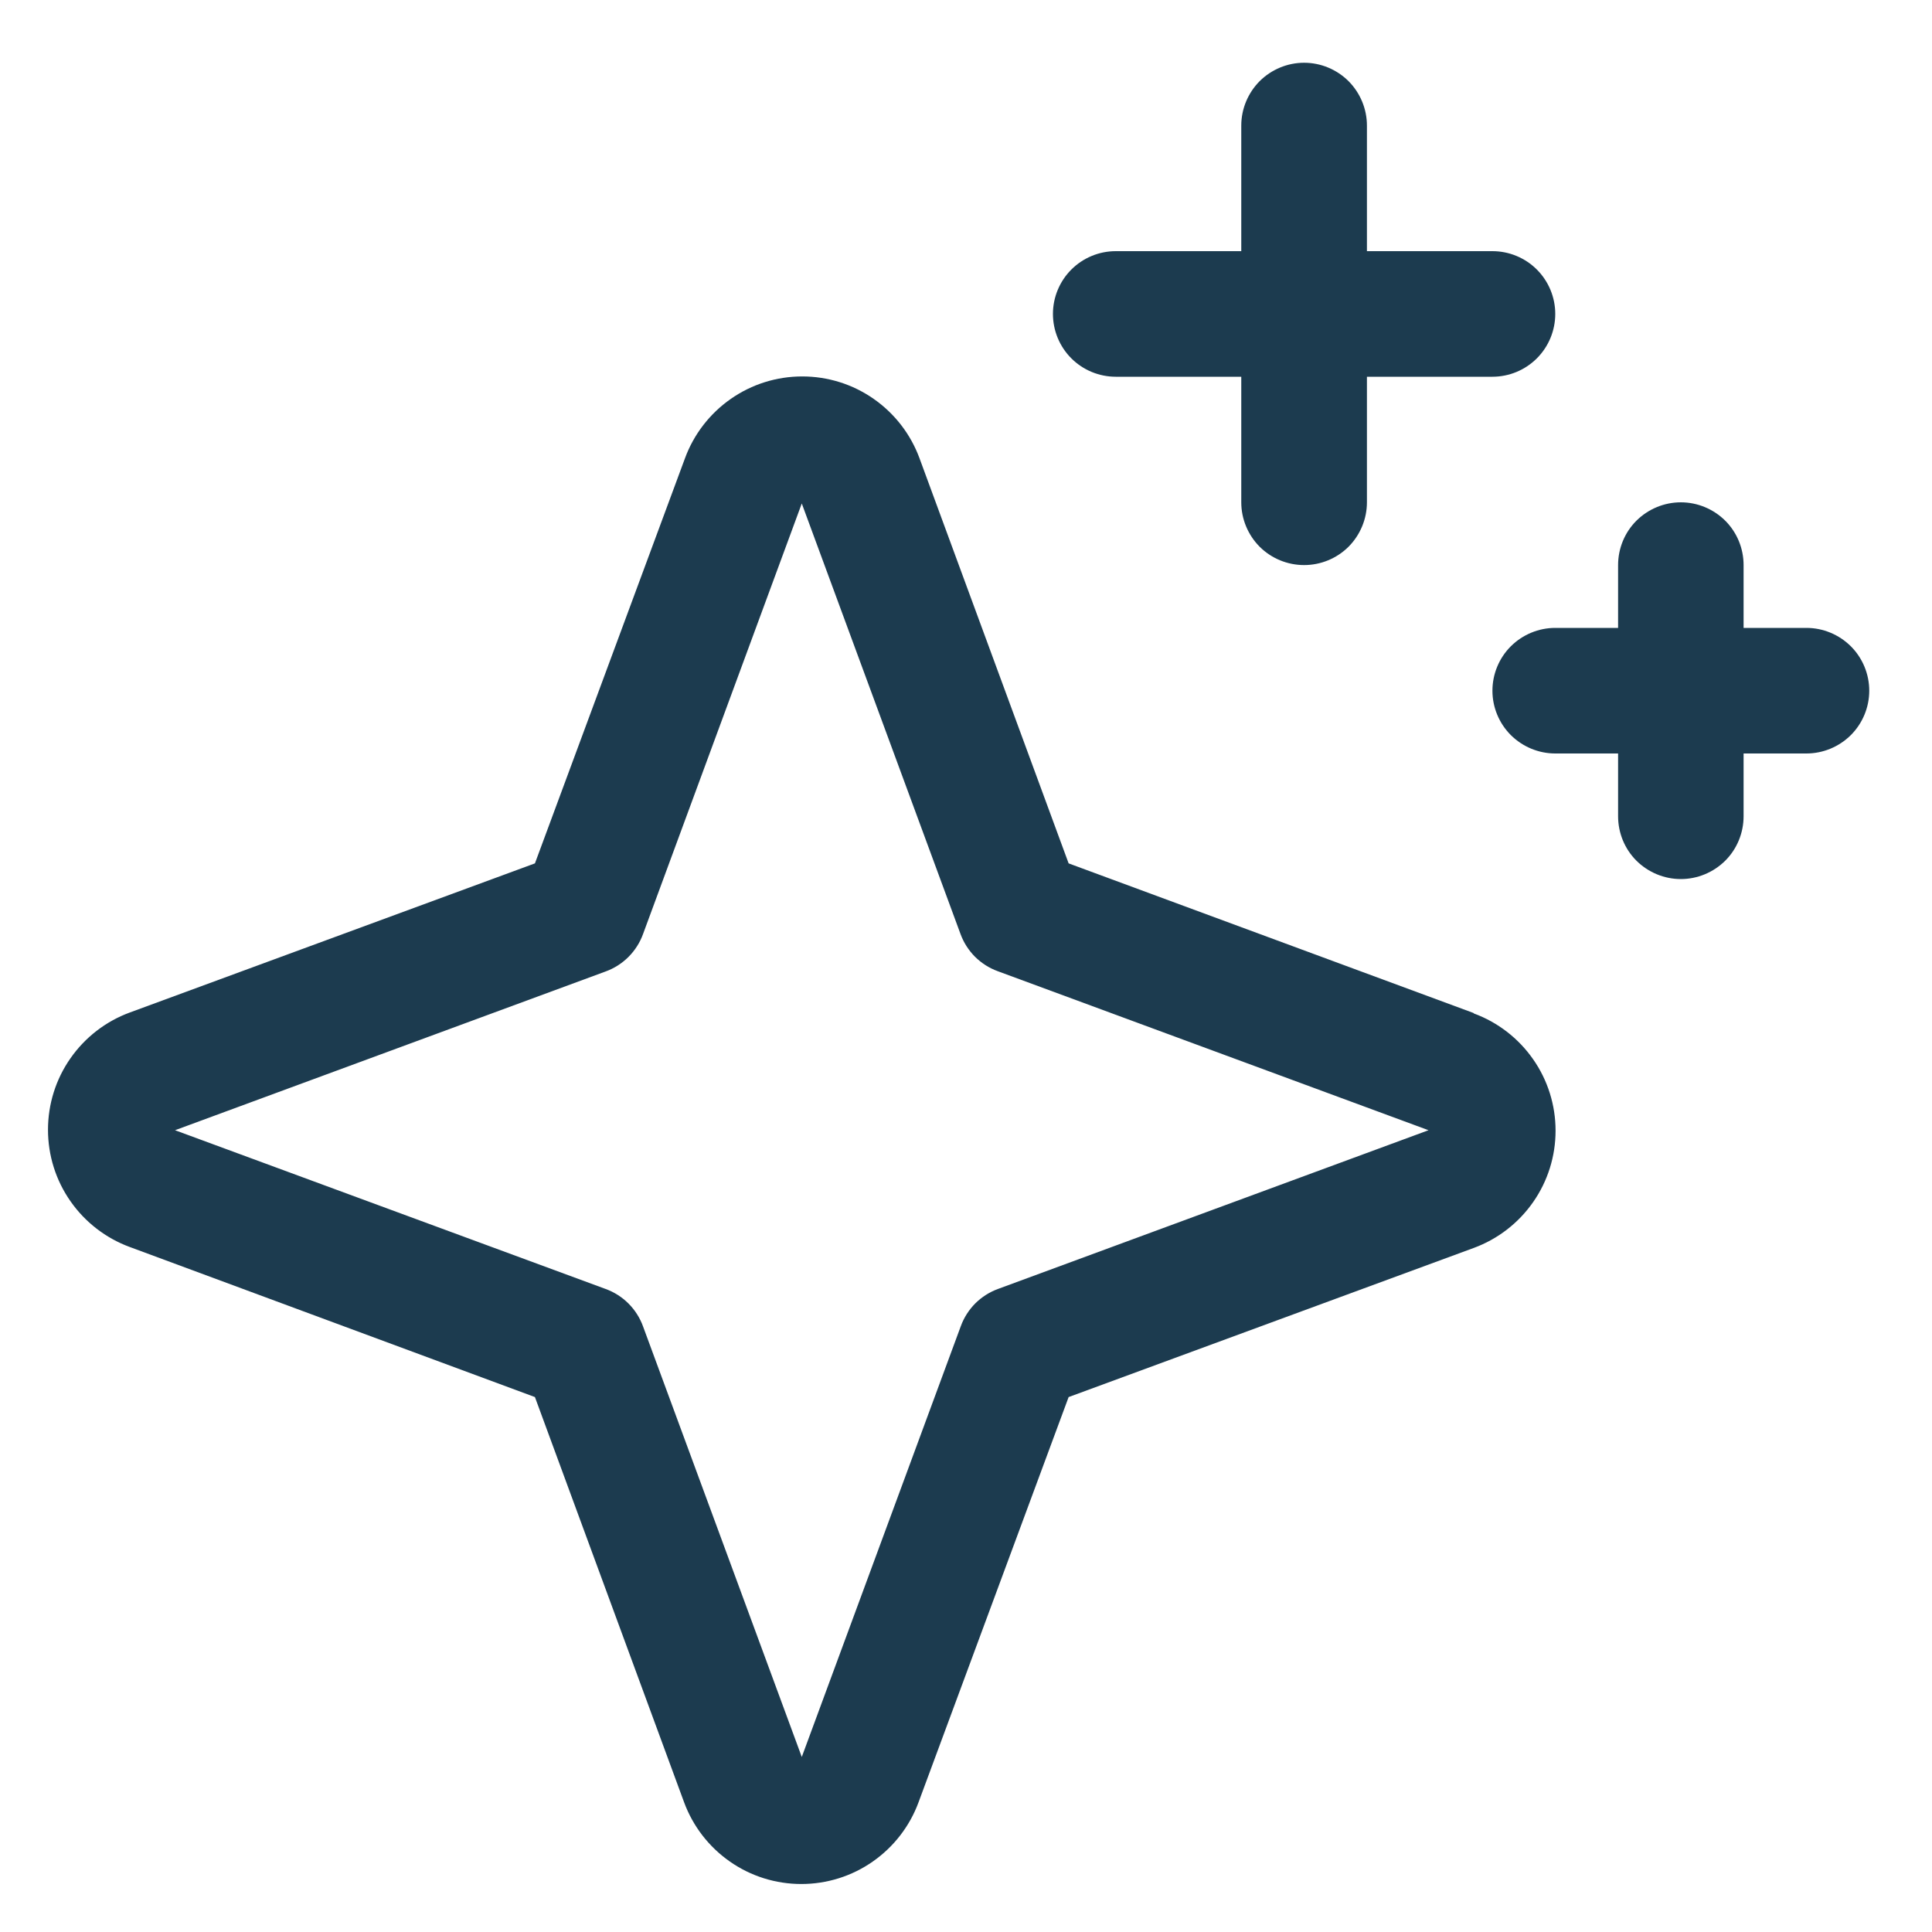<svg width="25" height="25" viewBox="0 0 25 25" fill="none" xmlns="http://www.w3.org/2000/svg">
<path d="M19.067 13.108L13.828 11.172L11.898 5.929C11.784 5.619 11.577 5.351 11.306 5.162C11.035 4.972 10.712 4.871 10.381 4.871C10.05 4.871 9.727 4.972 9.456 5.162C9.185 5.351 8.978 5.619 8.864 5.929L6.922 11.172L1.679 13.102C1.369 13.216 1.101 13.423 0.912 13.694C0.722 13.965 0.621 14.288 0.621 14.619C0.621 14.95 0.722 15.273 0.912 15.544C1.101 15.815 1.369 16.022 1.679 16.136L6.922 18.078L8.852 23.321C8.966 23.631 9.173 23.899 9.444 24.088C9.715 24.278 10.038 24.379 10.369 24.379C10.7 24.379 11.023 24.278 11.294 24.088C11.565 23.899 11.772 23.631 11.886 23.321L13.828 18.078L19.071 16.148C19.381 16.034 19.649 15.827 19.838 15.556C20.028 15.285 20.129 14.962 20.129 14.631C20.129 14.3 20.028 13.977 19.838 13.706C19.649 13.435 19.381 13.228 19.071 13.114L19.067 13.108ZM12.914 16.679C12.804 16.719 12.704 16.783 12.62 16.866C12.537 16.95 12.473 17.05 12.433 17.16L10.375 22.735L8.321 17.164C8.281 17.053 8.216 16.951 8.132 16.867C8.049 16.784 7.947 16.719 7.836 16.679L2.265 14.625L7.836 12.571C7.947 12.531 8.049 12.466 8.132 12.383C8.216 12.299 8.281 12.197 8.321 12.086L10.375 6.515L12.429 12.086C12.469 12.196 12.533 12.296 12.616 12.38C12.7 12.463 12.8 12.527 12.91 12.567L18.485 14.625L12.914 16.679ZM13.625 4.062C13.625 3.847 13.711 3.64 13.863 3.488C14.015 3.336 14.222 3.25 14.438 3.25H16.062V1.625C16.062 1.41 16.148 1.203 16.3 1.05C16.453 0.898 16.66 0.812 16.875 0.812C17.09 0.812 17.297 0.898 17.45 1.05C17.602 1.203 17.688 1.41 17.688 1.625V3.25H19.312C19.528 3.25 19.735 3.336 19.887 3.488C20.039 3.64 20.125 3.847 20.125 4.062C20.125 4.278 20.039 4.485 19.887 4.637C19.735 4.789 19.528 4.875 19.312 4.875H17.688V6.5C17.688 6.715 17.602 6.922 17.45 7.075C17.297 7.227 17.09 7.312 16.875 7.312C16.66 7.312 16.453 7.227 16.3 7.075C16.148 6.922 16.062 6.715 16.062 6.5V4.875H14.438C14.222 4.875 14.015 4.789 13.863 4.637C13.711 4.485 13.625 4.278 13.625 4.062ZM24.188 8.938C24.188 9.153 24.102 9.36 23.95 9.512C23.797 9.664 23.59 9.75 23.375 9.75H22.562V10.562C22.562 10.778 22.477 10.985 22.325 11.137C22.172 11.289 21.965 11.375 21.75 11.375C21.535 11.375 21.328 11.289 21.175 11.137C21.023 10.985 20.938 10.778 20.938 10.562V9.75H20.125C19.91 9.75 19.703 9.664 19.55 9.512C19.398 9.36 19.312 9.153 19.312 8.938C19.312 8.722 19.398 8.515 19.55 8.363C19.703 8.211 19.91 8.125 20.125 8.125H20.938V7.312C20.938 7.097 21.023 6.89 21.175 6.738C21.328 6.586 21.535 6.5 21.75 6.5C21.965 6.5 22.172 6.586 22.325 6.738C22.477 6.89 22.562 7.097 22.562 7.312V8.125H23.375C23.59 8.125 23.797 8.211 23.95 8.363C24.102 8.515 24.188 8.722 24.188 8.938Z" fill="#1C3B4F"/>
</svg>
